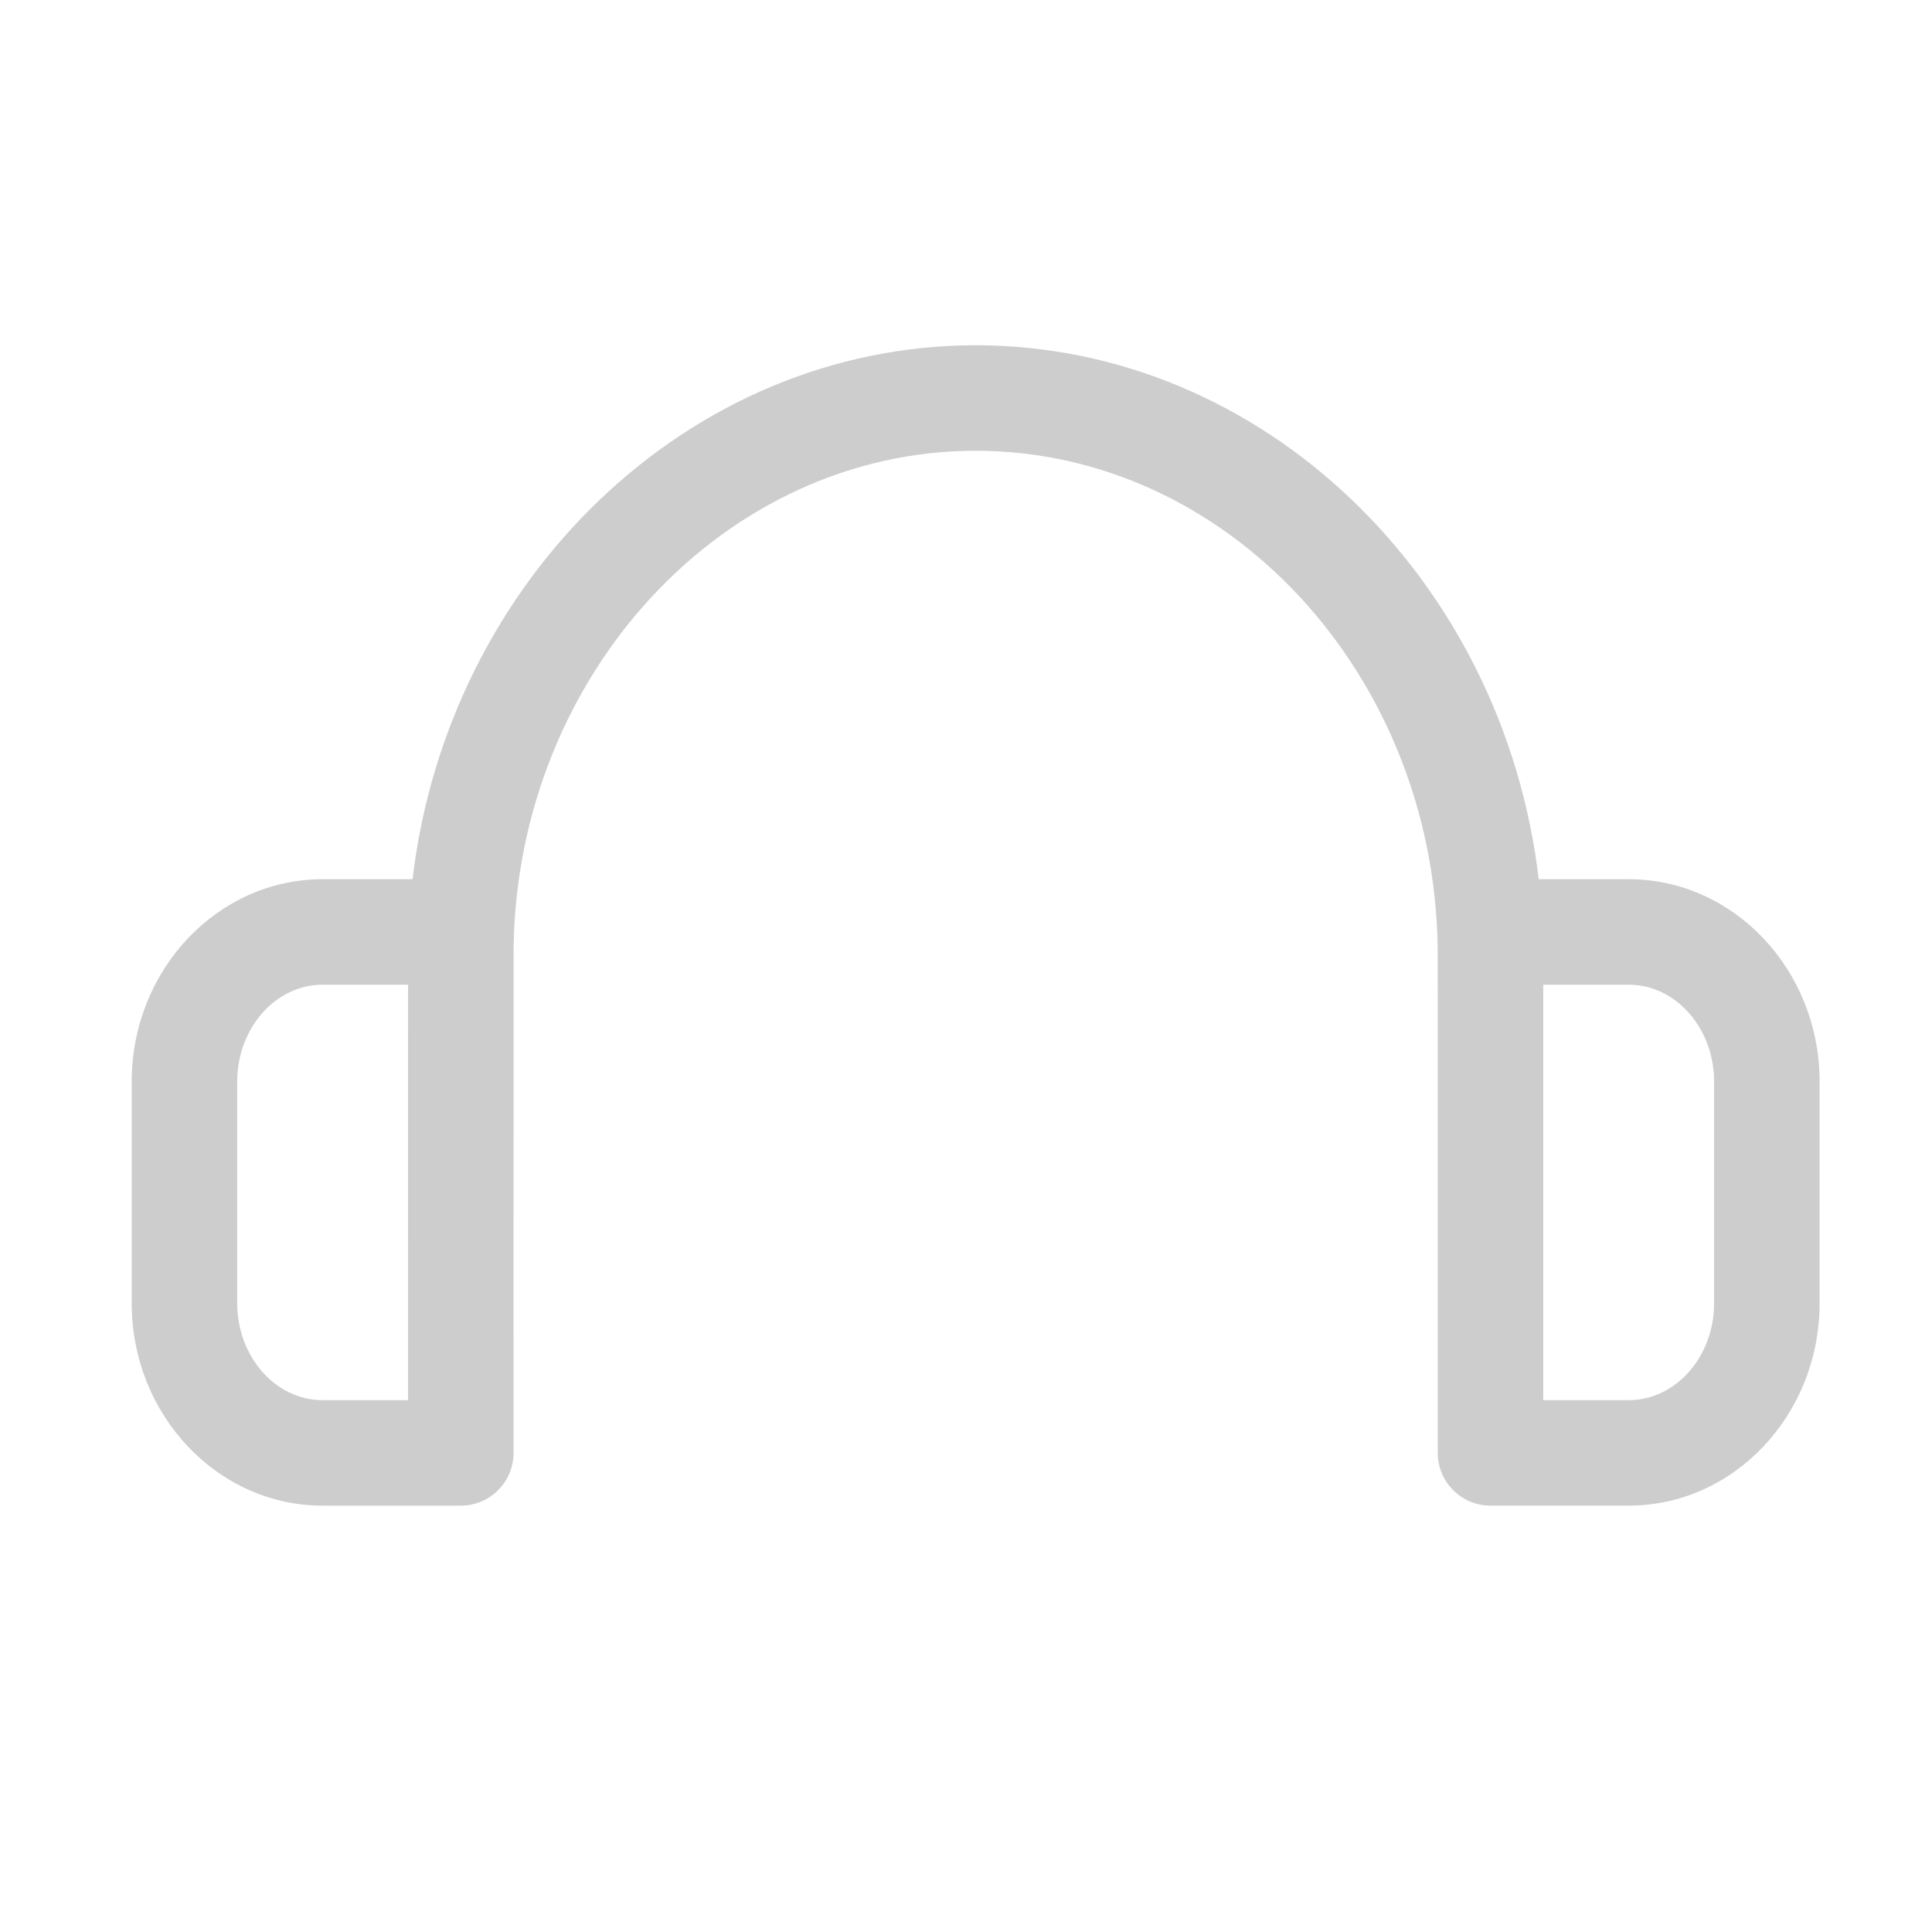 <?xml version="1.0" standalone="no"?><!DOCTYPE svg PUBLIC "-//W3C//DTD SVG 1.1//EN" "http://www.w3.org/Graphics/SVG/1.1/DTD/svg11.dtd"><svg t="1548166865828" class="icon" style="" viewBox="0 0 1024 1024" version="1.1" xmlns="http://www.w3.org/2000/svg" p-id="791" xmlns:xlink="http://www.w3.org/1999/xlink" width="16" height="16"><defs><style type="text/css"></style></defs><path d="M863.216 465.995l-47.664 0c-18.735-159.055-146.075-282.995-298.435-282.995-152.142 0-279.71 124.06-298.456 282.995l-47.672 0c-55.777 0-101.179 48.131-101.179 107.291l0 117.446c0 59.16 45.402 107.292 101.179 107.292l73.25 0c7.426 0 14.524-2.949 19.766-8.191 5.242-5.241 8.19-12.367 8.19-19.765l-0.028-79.335 0.006-47.193c0.008-0.276 0.021-0.55 0.021-0.828 0-1.611 0-136.747 0.028-140.651C274.407 356.958 384.267 238.911 517.116 238.911c133.395 0 243.256 118.565 244.894 264.268 0.024 3.662 0.027 114.296 0.027 135.901l0 130.986c0 15.452 12.504 27.956 27.956 27.956l73.223 0c55.804 0 101.207-48.13 101.207-107.292L964.423 573.286C964.424 514.126 919.021 465.995 863.216 465.995zM170.988 742.11c-24.953 0-45.266-23.042-45.266-51.379L125.722 573.286c0-28.337 20.312-51.378 45.266-51.378l45.293 0-0.028 51.378 0.028 168.824L170.988 742.11zM908.51 690.731c0 28.337-20.312 51.379-45.294 51.379l-45.265 0L817.951 521.908l45.265 0c24.982 0 45.294 23.041 45.294 51.378L908.51 690.731z" p-id="792" fill="#cdcdcd"></path></svg>
